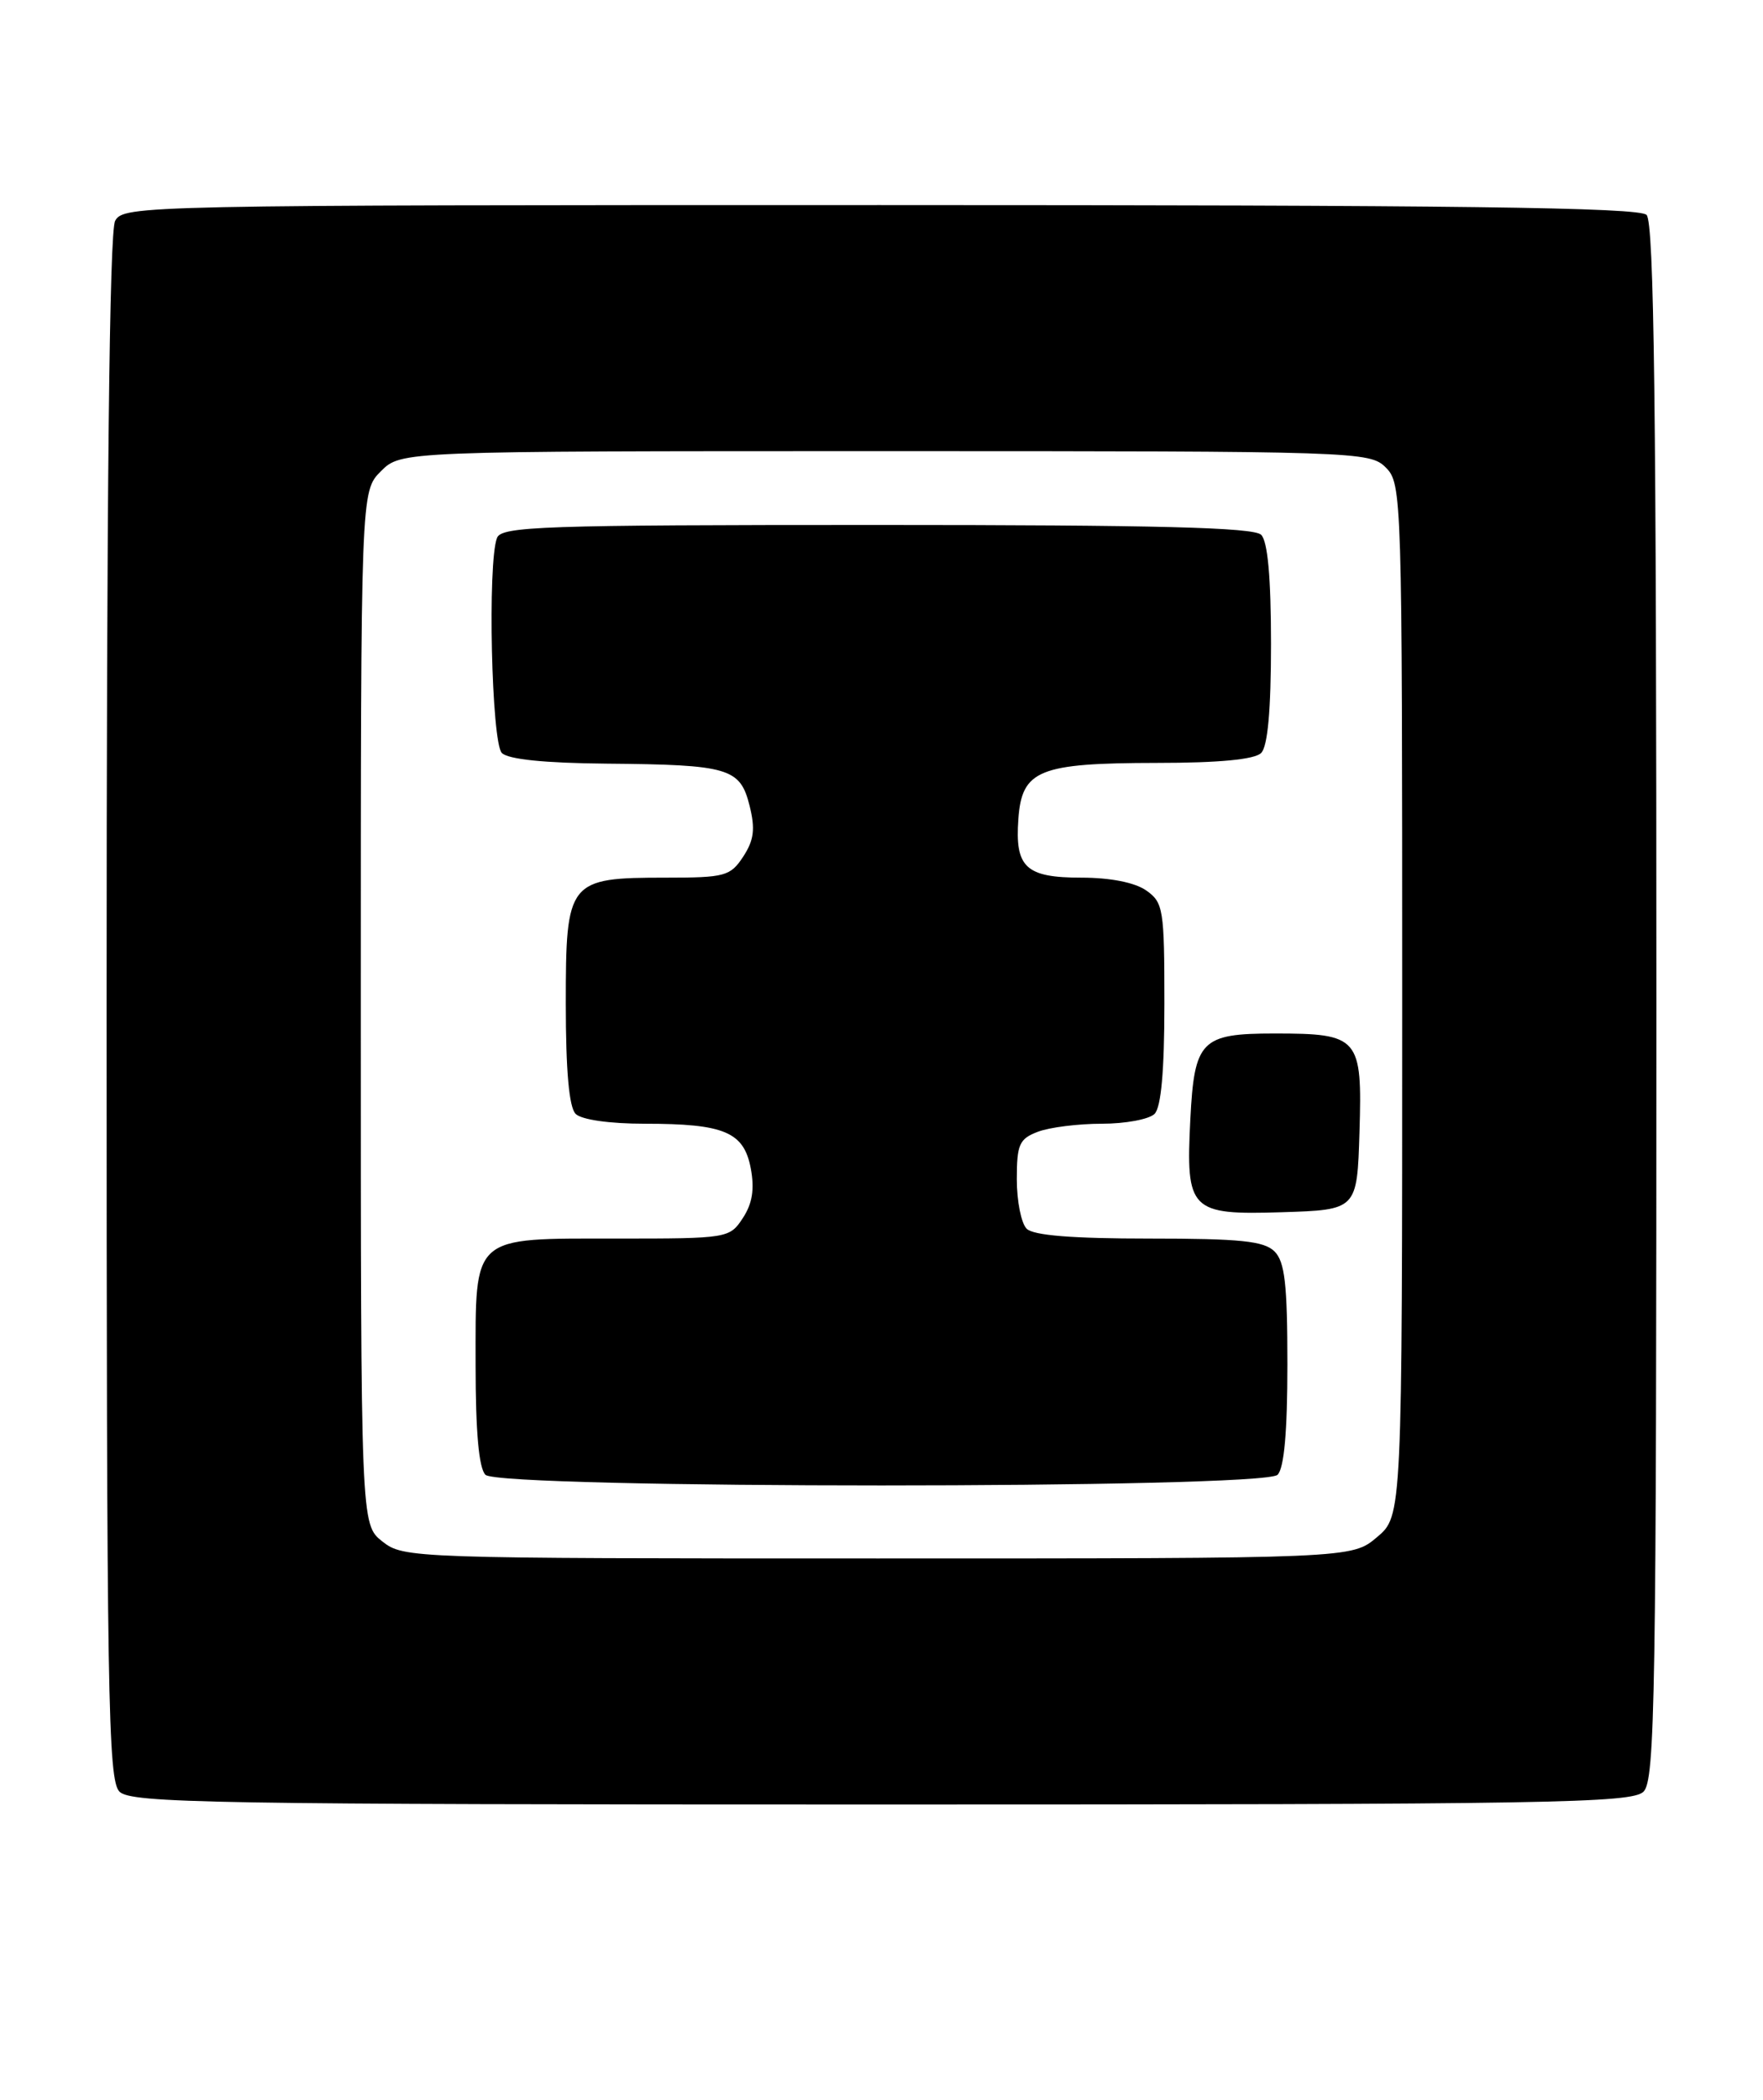 <?xml version="1.0" encoding="UTF-8" standalone="no"?>
<!DOCTYPE svg PUBLIC "-//W3C//DTD SVG 1.1//EN" "http://www.w3.org/Graphics/SVG/1.1/DTD/svg11.dtd" >
<svg xmlns="http://www.w3.org/2000/svg" xmlns:xlink="http://www.w3.org/1999/xlink" version="1.1" viewBox="0 0 215 256">
 <g >
 <path fill="currentColor"
d=" M 200.43 218.43 C 201.84 217.02 202.00 206.91 202.00 122.13 C 202.00 49.78 201.72 27.12 200.80 26.20 C 199.88 25.28 177.76 25.00 107.34 25.00 C 17.14 25.00 15.05 25.04 14.04 26.93 C 13.34 28.23 13.00 59.98 13.00 122.86 C 13.00 206.98 13.17 217.02 14.57 218.43 C 15.98 219.83 25.78 220.00 107.50 220.00 C 189.22 220.00 199.02 219.83 200.43 218.43 Z  M 46.63 187.93 C 44.00 185.85 44.00 185.85 44.00 122.88 C 44.00 59.91 44.00 59.91 46.45 57.45 C 48.91 55.00 48.91 55.00 107.95 55.00 C 165.67 55.00 167.05 55.05 169.00 57.00 C 170.96 58.96 171.00 60.33 171.00 121.91 C 171.00 184.82 171.00 184.82 167.92 187.41 C 164.85 190.00 164.85 190.00 107.06 190.00 C 50.11 190.00 49.23 189.97 46.63 187.93 Z  M 155.80 179.80 C 156.60 179.00 157.00 174.55 157.00 166.37 C 157.00 156.59 156.69 153.83 155.43 152.57 C 154.15 151.30 151.28 151.00 140.13 151.00 C 130.78 151.00 126.02 150.62 125.20 149.80 C 124.54 149.14 124.00 146.43 124.00 143.78 C 124.00 139.52 124.30 138.84 126.57 137.98 C 127.98 137.44 131.49 137.00 134.37 137.00 C 137.24 137.00 140.14 136.46 140.80 135.80 C 141.60 135.00 142.00 130.55 142.00 122.36 C 142.00 110.84 141.87 110.02 139.78 108.56 C 138.40 107.59 135.40 107.00 131.90 107.00 C 125.09 107.00 123.76 105.76 124.19 99.85 C 124.62 93.87 126.68 93.03 141.05 93.01 C 148.68 93.01 153.01 92.59 153.80 91.80 C 154.60 91.00 155.00 86.58 155.00 78.50 C 155.00 70.42 154.60 66.00 153.80 65.20 C 152.90 64.30 141.11 64.00 106.91 64.00 C 66.16 64.00 61.15 64.17 60.61 65.58 C 59.44 68.62 59.94 90.54 61.20 91.80 C 61.98 92.58 66.42 93.03 73.95 93.10 C 88.89 93.23 90.26 93.63 91.41 98.22 C 92.12 101.07 91.95 102.42 90.64 104.43 C 89.07 106.82 88.42 107.00 81.20 107.00 C 69.27 107.00 69.00 107.35 69.00 122.36 C 69.00 130.55 69.40 135.00 70.20 135.80 C 70.91 136.51 74.34 137.00 78.63 137.00 C 88.34 137.00 90.72 138.00 91.56 142.46 C 92.03 144.97 91.75 146.74 90.59 148.50 C 88.98 150.96 88.75 151.00 75.31 151.00 C 57.37 151.00 58.00 150.44 58.00 166.45 C 58.00 174.57 58.40 179.00 59.20 179.80 C 60.93 181.53 154.07 181.53 155.80 179.80 Z  M 165.79 138.02 C 166.14 126.46 165.75 126.00 155.43 126.00 C 146.46 126.00 145.65 126.83 145.16 136.51 C 144.60 147.59 145.14 148.14 156.30 147.79 C 165.50 147.50 165.50 147.50 165.79 138.02 Z "/>
</g>
</svg>